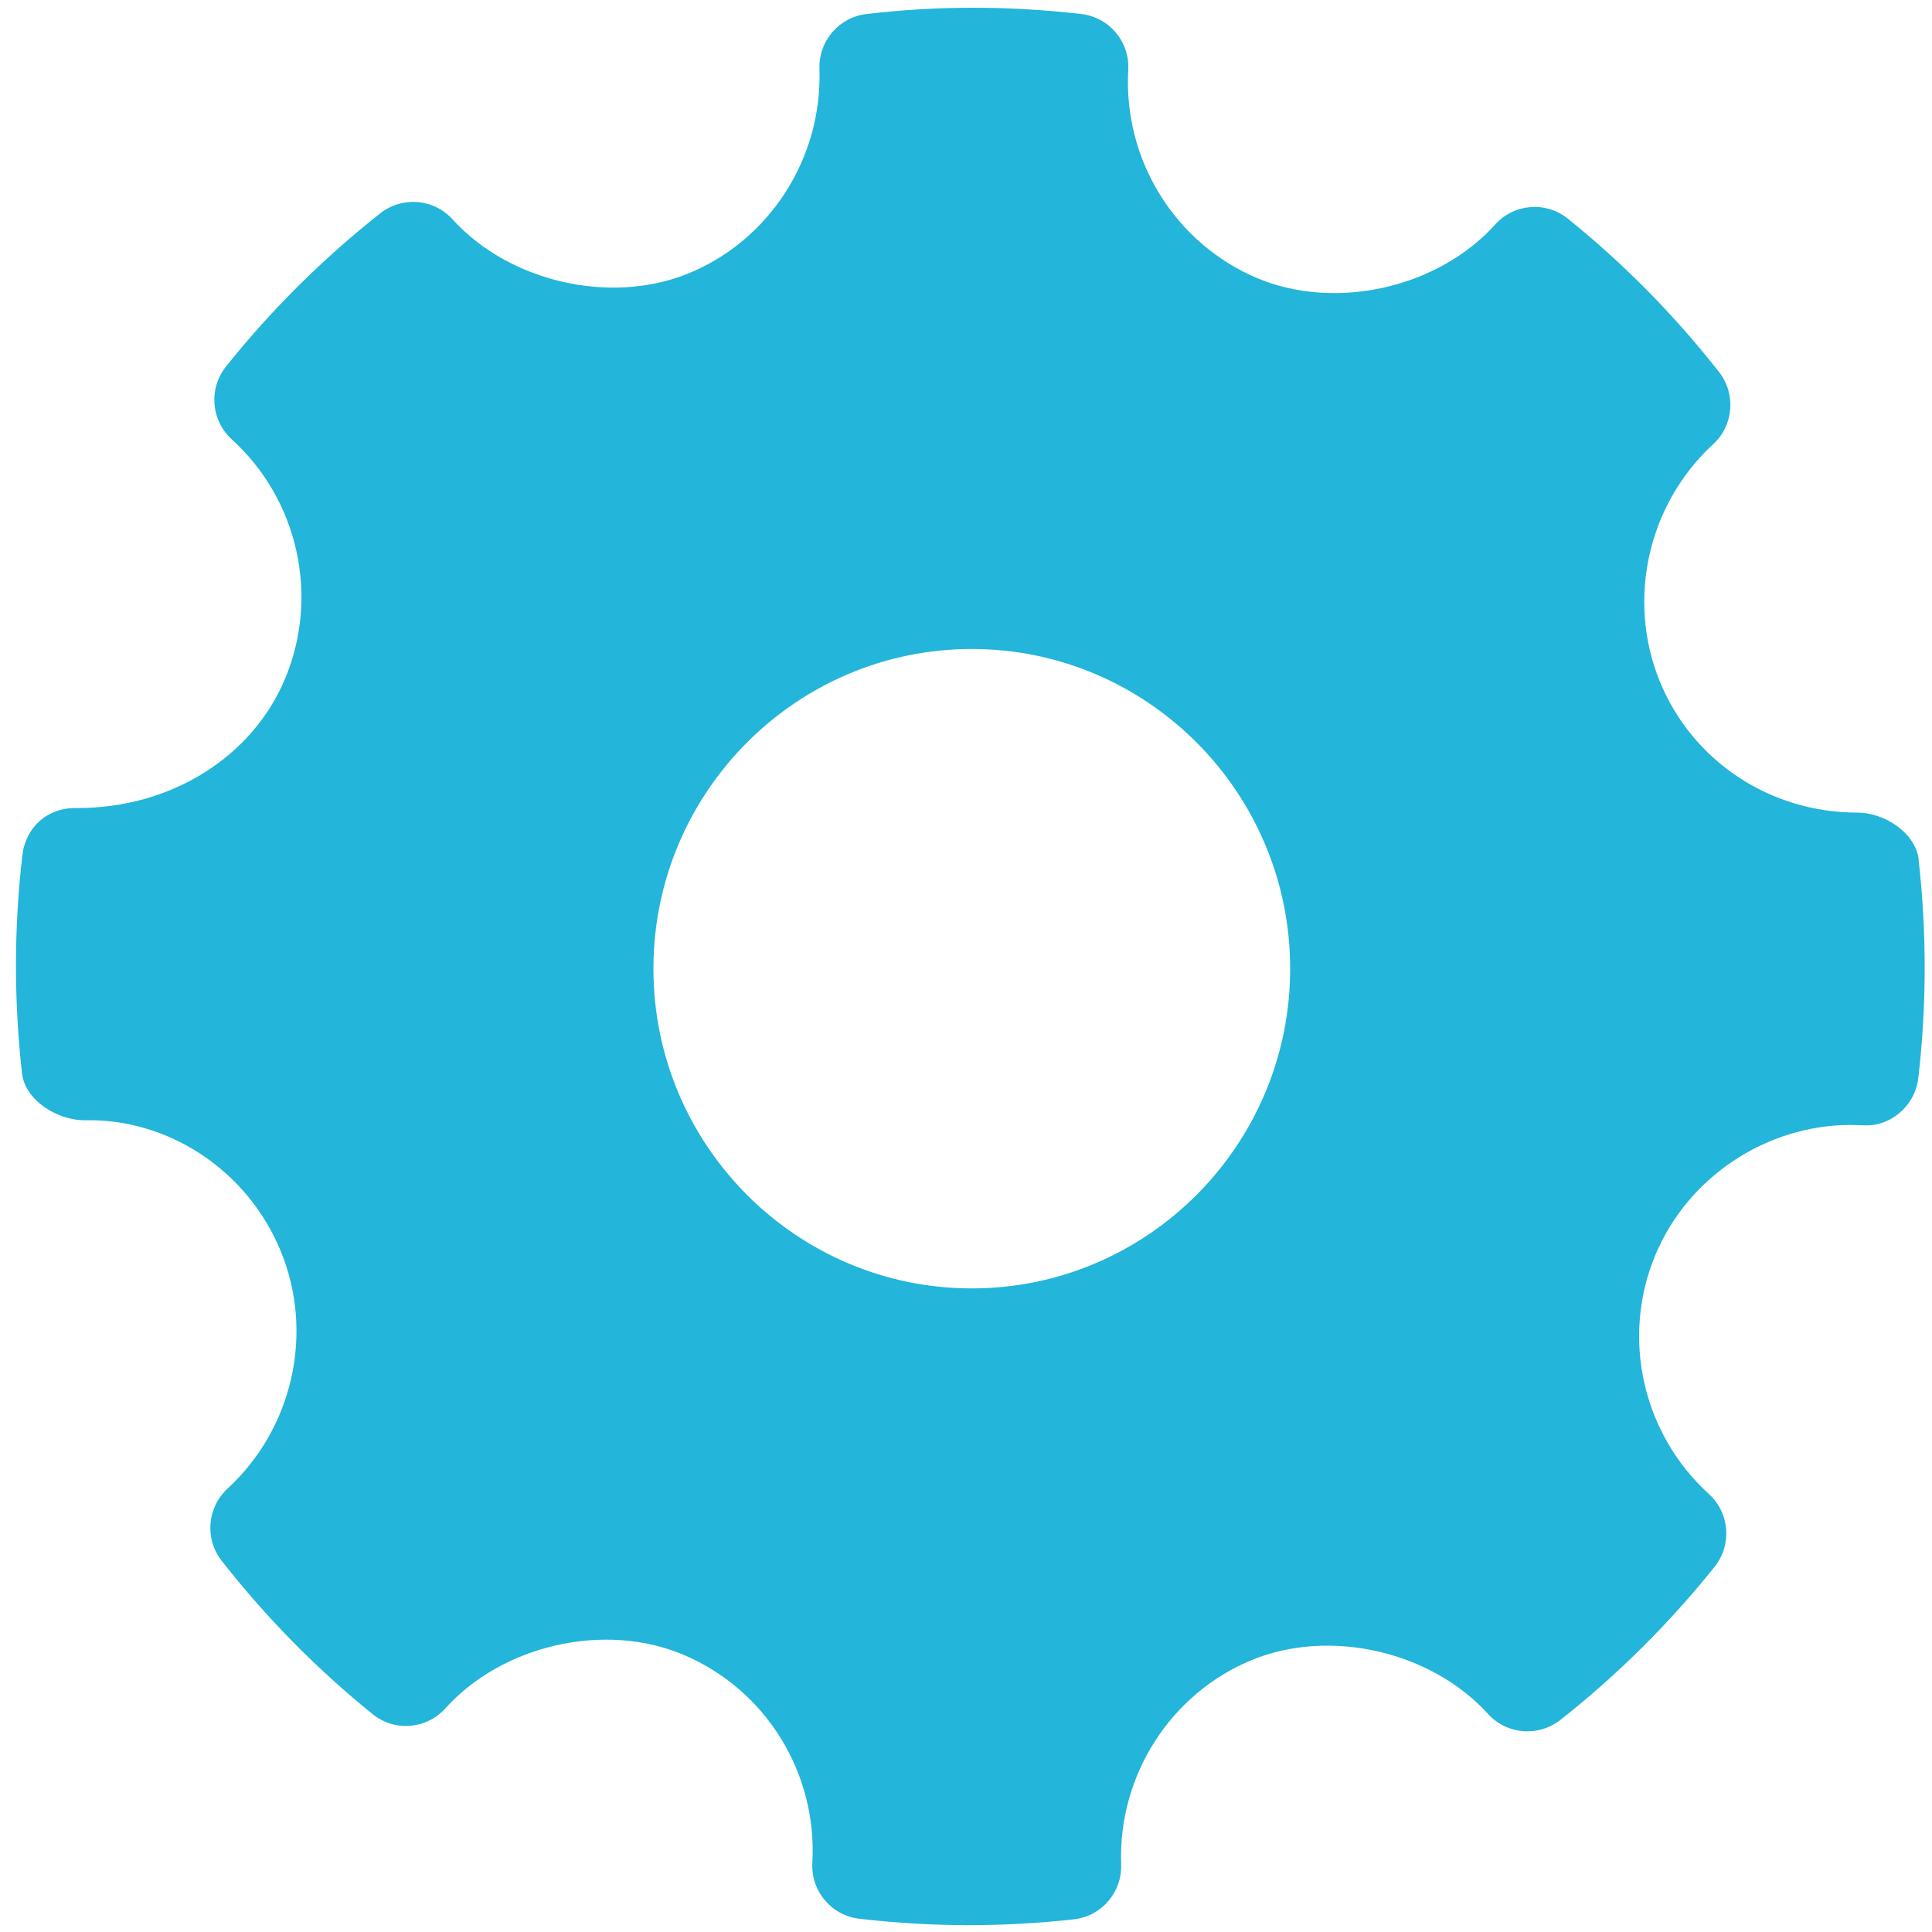 <?xml version="1.0" encoding="UTF-8" standalone="no"?>
<svg
   xmlns:dc="http://purl.org/dc/elements/1.1/"
   xmlns:cc="http://creativecommons.org/ns#"
   xmlns:rdf="http://www.w3.org/1999/02/22-rdf-syntax-ns#"
   xmlns:svg="http://www.w3.org/2000/svg"
   xmlns="http://www.w3.org/2000/svg"
   xmlns:sodipodi="http://sodipodi.sourceforge.net/DTD/sodipodi-0.dtd"
   xmlns:inkscape="http://www.inkscape.org/namespaces/inkscape"
   viewBox="0 0 48 48"
   id="svg2"
   version="1.1"
   inkscape:version="0.91 r13725"
   sodipodi:docname="kde-services.svg">
  <sodipodi:namedview
     pagecolor="#ffffff"
     bordercolor="#666666"
     borderopacity="1"
     objecttolerance="10"
     gridtolerance="10"
     guidetolerance="10"
     inkscape:pageopacity="0"
     inkscape:pageshadow="2"
     inkscape:window-width="1280"
     inkscape:window-height="694"
     id="namedview17"
     showgrid="false"
     inkscape:zoom="4.9166667"
     inkscape:cx="-9.1525424"
     inkscape:cy="24"
     inkscape:window-x="0"
     inkscape:window-y="0"
     inkscape:window-maximized="1"
     inkscape:current-layer="svg2" />
  <defs
     id="defs4">
    <linearGradient
       id="0"
       gradientUnits="userSpaceOnUse"
       y1="27.13"
       x2="0"
       y2="-20.875"
       gradientTransform="matrix(1,0,0,1,-43.37,20.882)">
      <stop
         stop-color="#0973d9"
         id="stop7" />
      <stop
         offset="1"
         stop-color="#0cbffe"
         id="stop9" />
    </linearGradient>
  </defs>
  <path
     style="fill:#00aad4;fill-opacity:0.861;fill-rule:evenodd;stroke-width:1.317"
     inkscape:connector-curvature="0"
     id="path15"
     d="m 47.67,21.361 c -0.075,-0.669 -0.852,-1.172 -1.524,-1.172 -2.173,0 -4.102,-1.281 -4.91,-3.263 -0.827,-2.03 -0.294,-4.397 1.327,-5.889 0.51,-0.468 0.572,-1.251 0.145,-1.796 C 41.595,7.823 40.331,6.541 38.95,5.431 38.409,4.996 37.617,5.056 37.148,5.577 35.735,7.148 33.195,7.733 31.234,6.91 29.193,6.047 27.905,3.971 28.031,1.74 28.072,1.04 27.562,0.431 26.868,0.349 25.097,0.144 23.31,0.137 21.533,0.348 20.846,0.424 20.336,1.018 20.359,1.71 20.435,3.918 19.133,5.959 17.112,6.79 15.173,7.585 12.652,7.006 11.242,5.448 10.776,4.935 9.995,4.872 9.452,5.297 8.032,6.417 6.738,7.699 5.616,9.105 5.178,9.652 5.242,10.445 5.758,10.915 c 1.65,1.5 2.183,3.888 1.327,5.942 -0.818,1.957 -2.841,3.219 -5.16,3.219 -0.751,-0.024 -1.287,0.482 -1.369,1.17 -0.209,1.789 -0.212,3.611 -0.01,5.416 0.074,0.672 0.875,1.171 1.555,1.171 2.065,-0.053 4.048,1.231 4.879,3.263 0.829,2.03 0.295,4.396 -1.327,5.888 -0.507,0.468 -0.572,1.251 -0.145,1.794 1.102,1.409 2.366,2.691 3.751,3.811 0.544,0.439 1.334,0.378 1.805,-0.144 1.419,-1.576 3.957,-2.159 5.911,-1.335 2.047,0.86 3.335,2.937 3.208,5.169 -0.041,0.7 0.472,1.311 1.163,1.391 0.906,0.106 1.818,0.16 2.731,0.16 0.868,0 1.736,-0.049 2.603,-0.145 0.687,-0.076 1.197,-0.67 1.175,-1.364 -0.08,-2.206 1.226,-4.247 3.244,-5.078 1.952,-0.8 4.463,-0.214 5.873,1.342 0.469,0.512 1.244,0.573 1.79,0.15 1.419,-1.117 2.709,-2.398 3.836,-3.808 0.437,-0.546 0.376,-1.339 -0.142,-1.81 -1.65,-1.5 -2.186,-3.889 -1.328,-5.94 0.807,-1.931 2.755,-3.228 4.85,-3.228 l 0.293,0.007 c 0.68,0.056 1.305,-0.471 1.388,-1.167 0.209,-1.79 0.212,-3.611 0.01,-5.416 M 24.144,32.01 c -4.362,0 -7.91,-3.563 -7.91,-7.943 0,-4.38 3.548,-7.943 7.91,-7.943 4.362,0 7.91,3.563 7.91,7.943 0,4.38 -3.548,7.943 -7.91,7.943" />
</svg>
